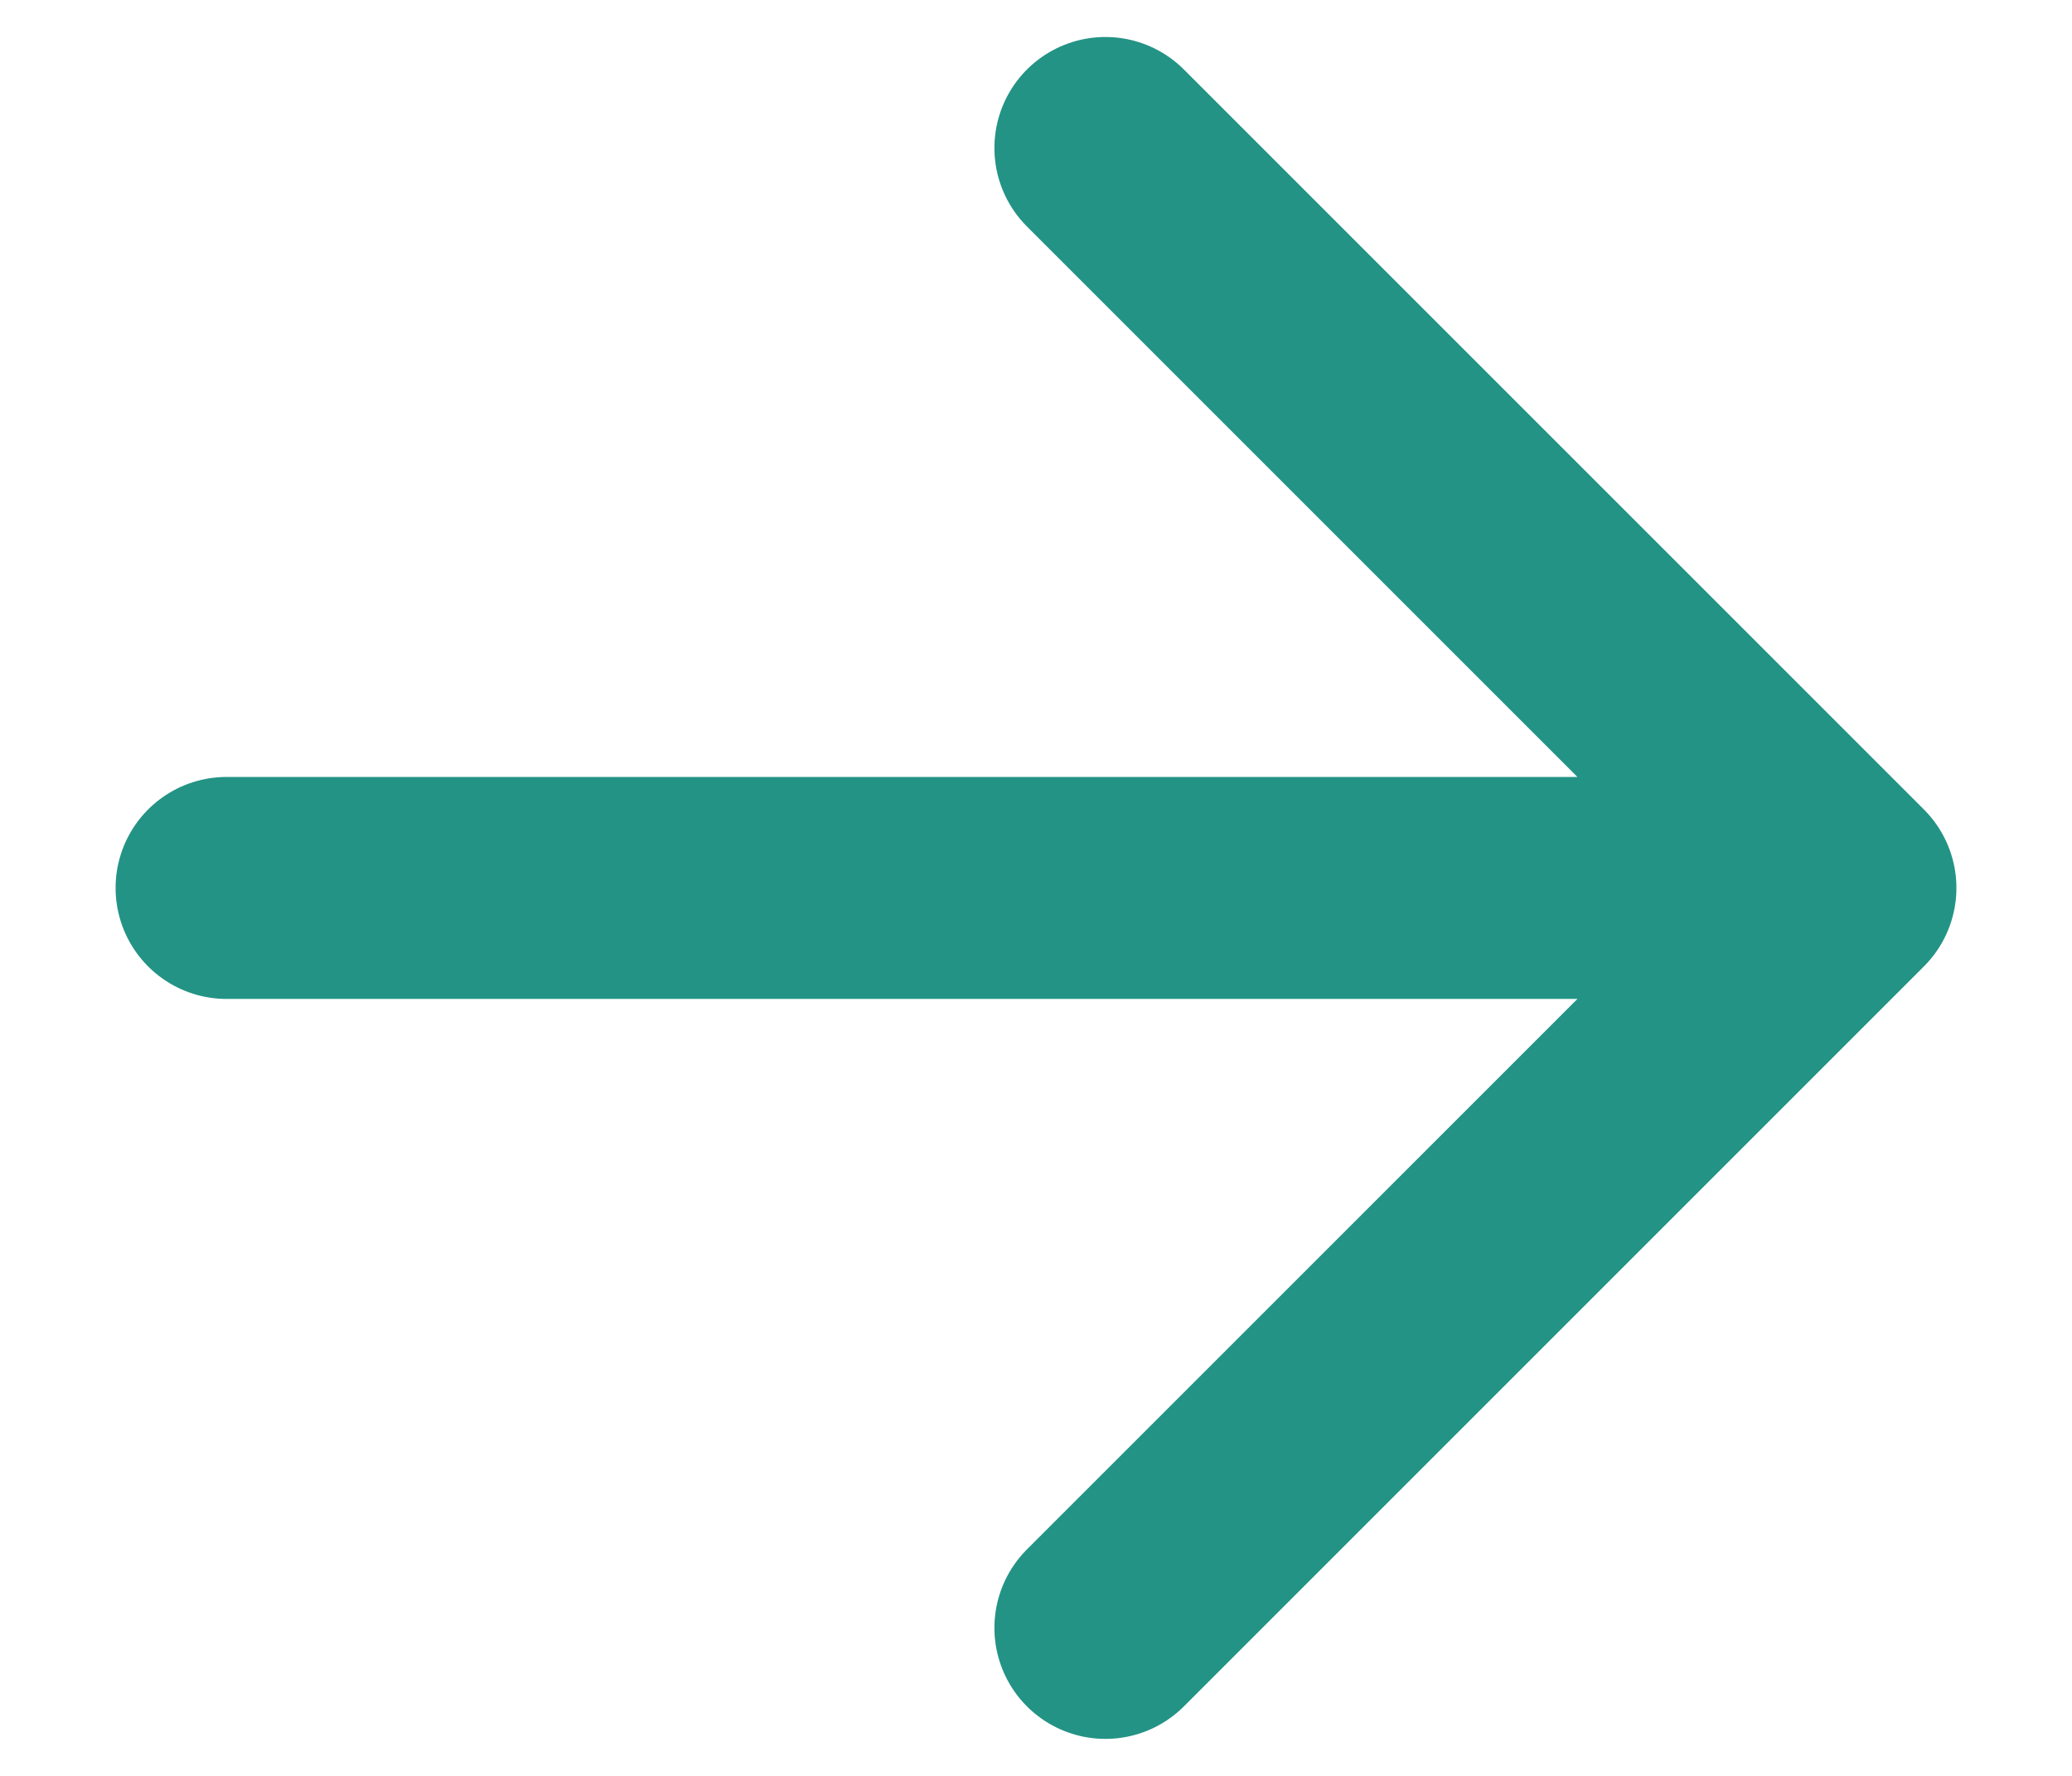 <svg width="14" height="12" viewBox="0 0 14 12" fill="none" xmlns="http://www.w3.org/2000/svg">
<path d="M1.531 6H12.469M12.469 6L7.469 1M12.469 6L7.469 11" stroke="#239385" stroke-width="1.5" stroke-linecap="round" stroke-linejoin="round"/>
</svg>
